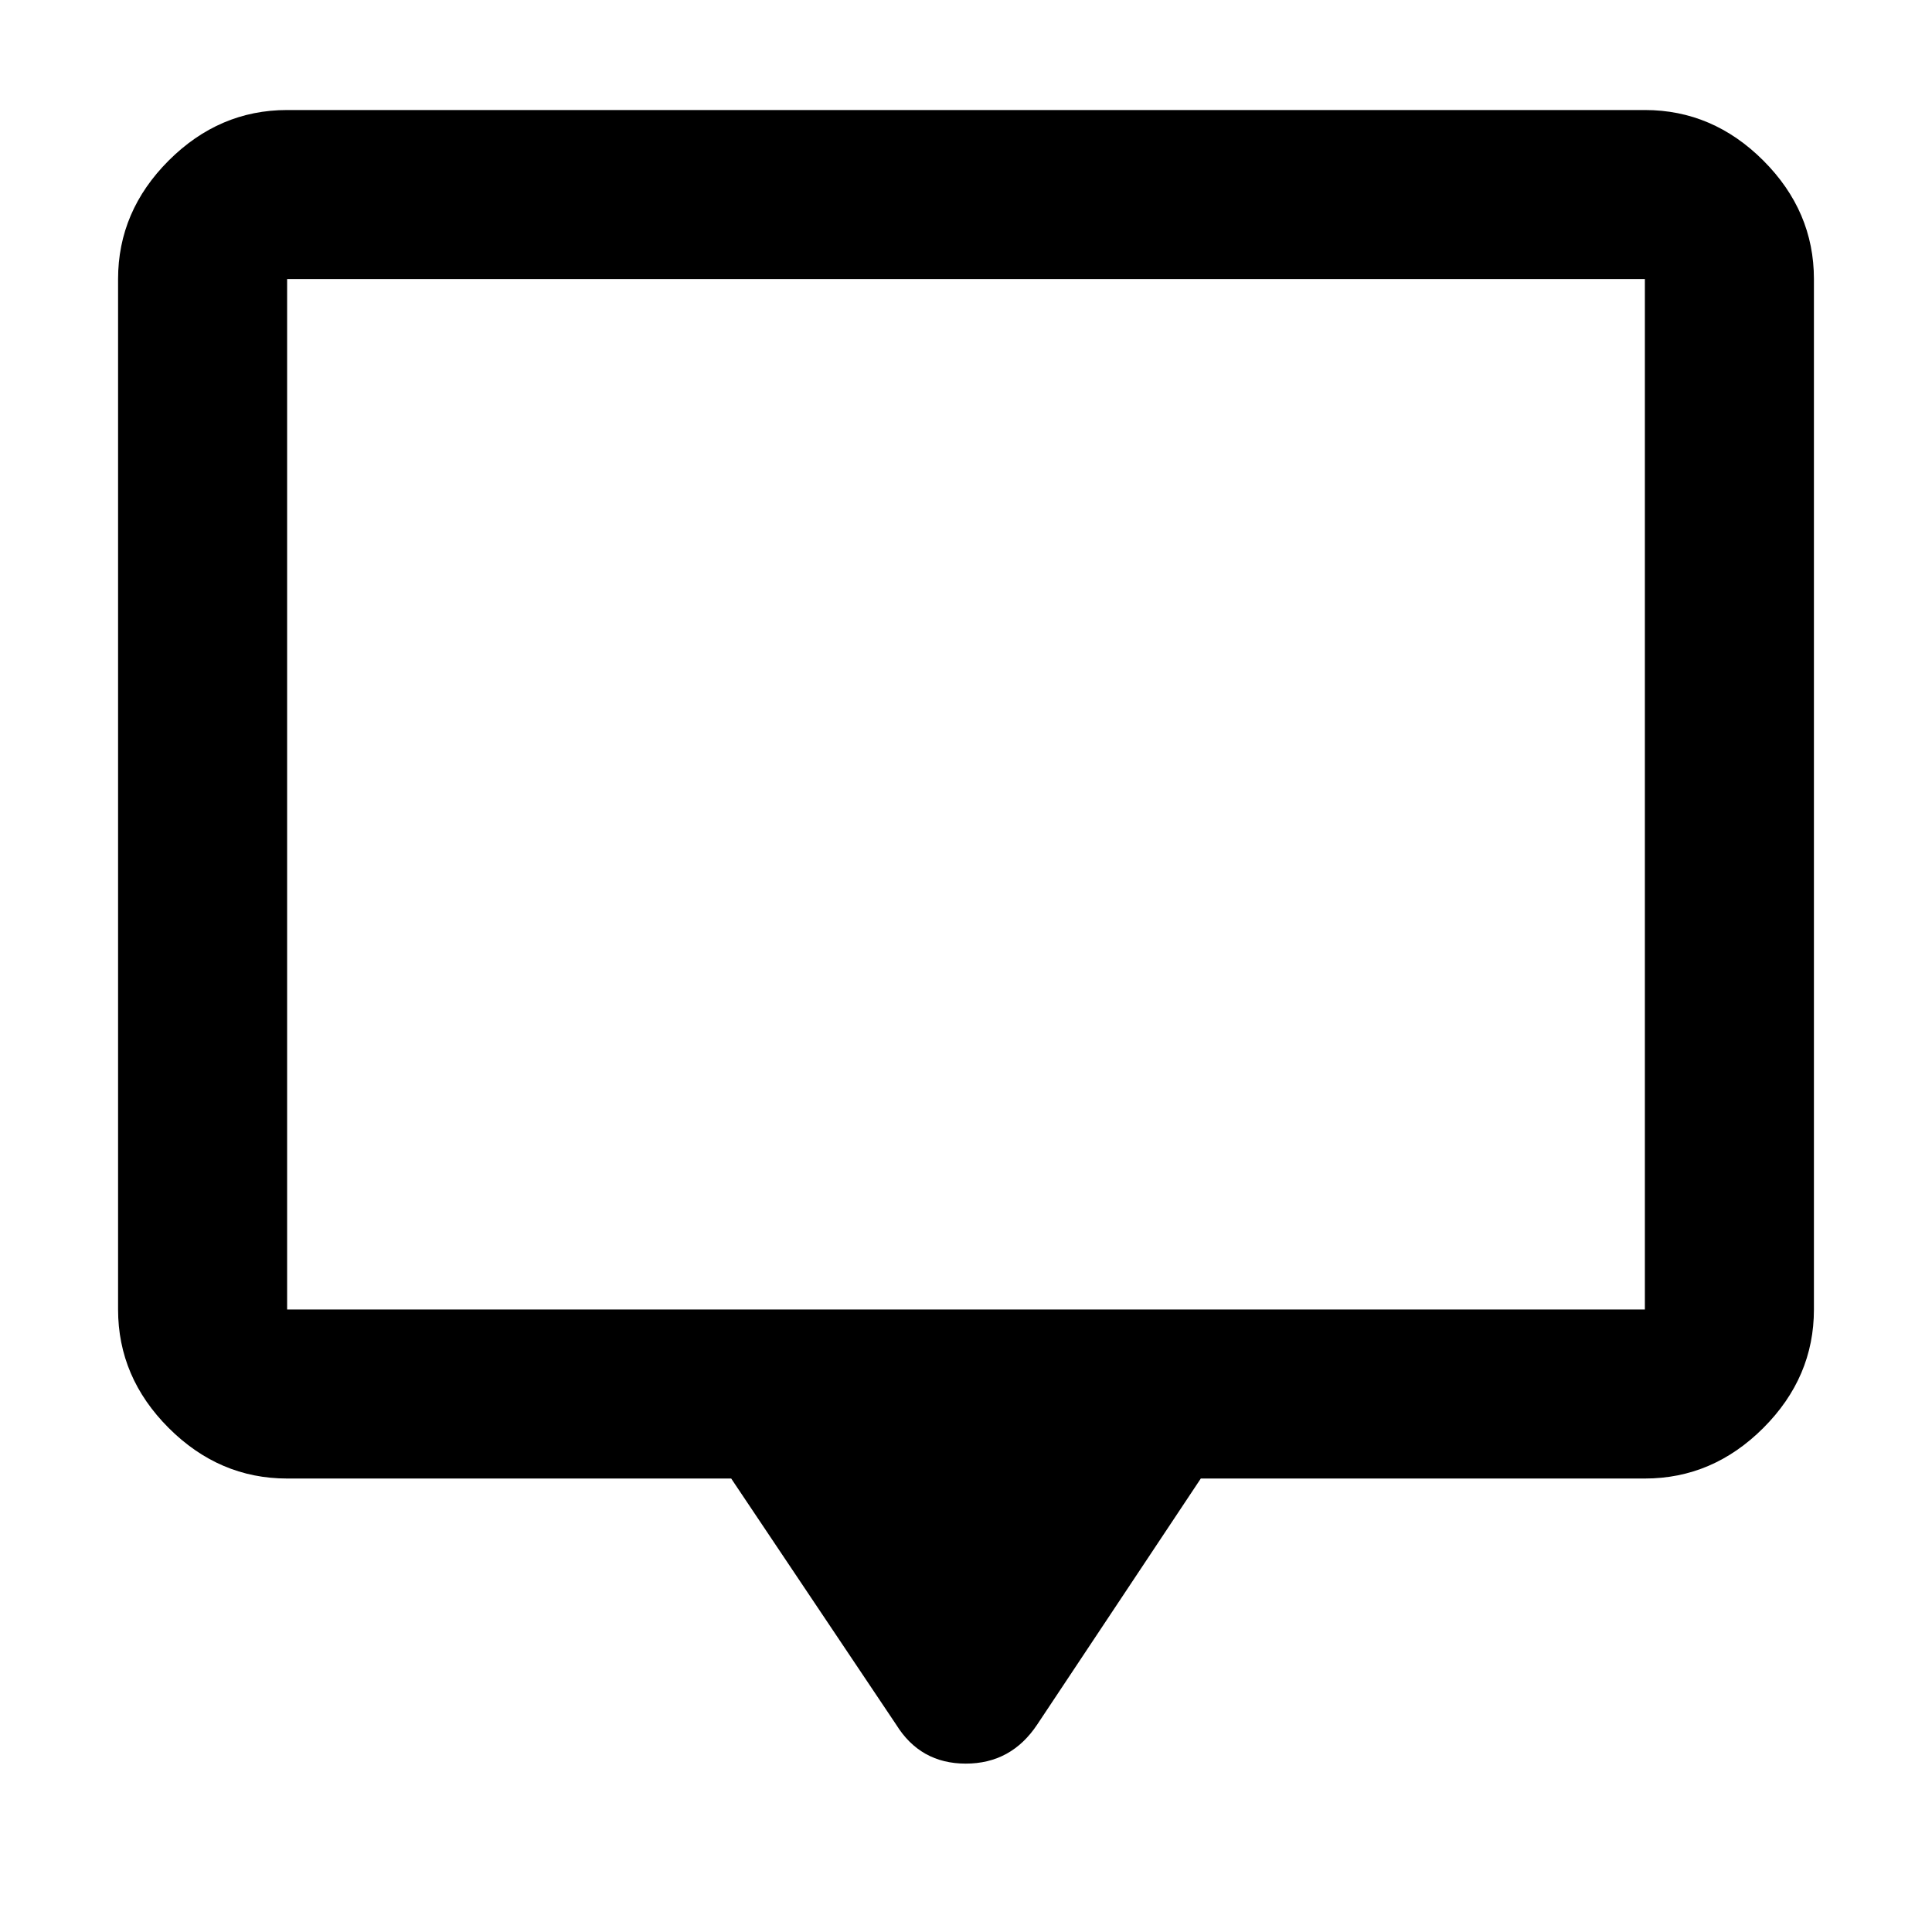 <svg xmlns="http://www.w3.org/2000/svg" height="40" viewBox="0 -960 960 960" width="40"><path d="M363.33-225.33H142.67q-33.73 0-58.87-25.14-25.13-25.14-25.13-58.86v-512q0-33.73 25.13-58.87 25.14-25.13 58.87-25.13h674.66q33.73 0 58.87 25.13 25.13 25.14 25.13 58.87v512q0 33.72-25.13 58.86-25.14 25.14-58.87 25.14H596.67L515.33-103q-12.89 19.33-35.44 19.33-22.56 0-34.56-19.33l-82-122.33Zm-220.66-84h674.66v-512H142.67v512Zm0 0v-512 512Z"/></svg>